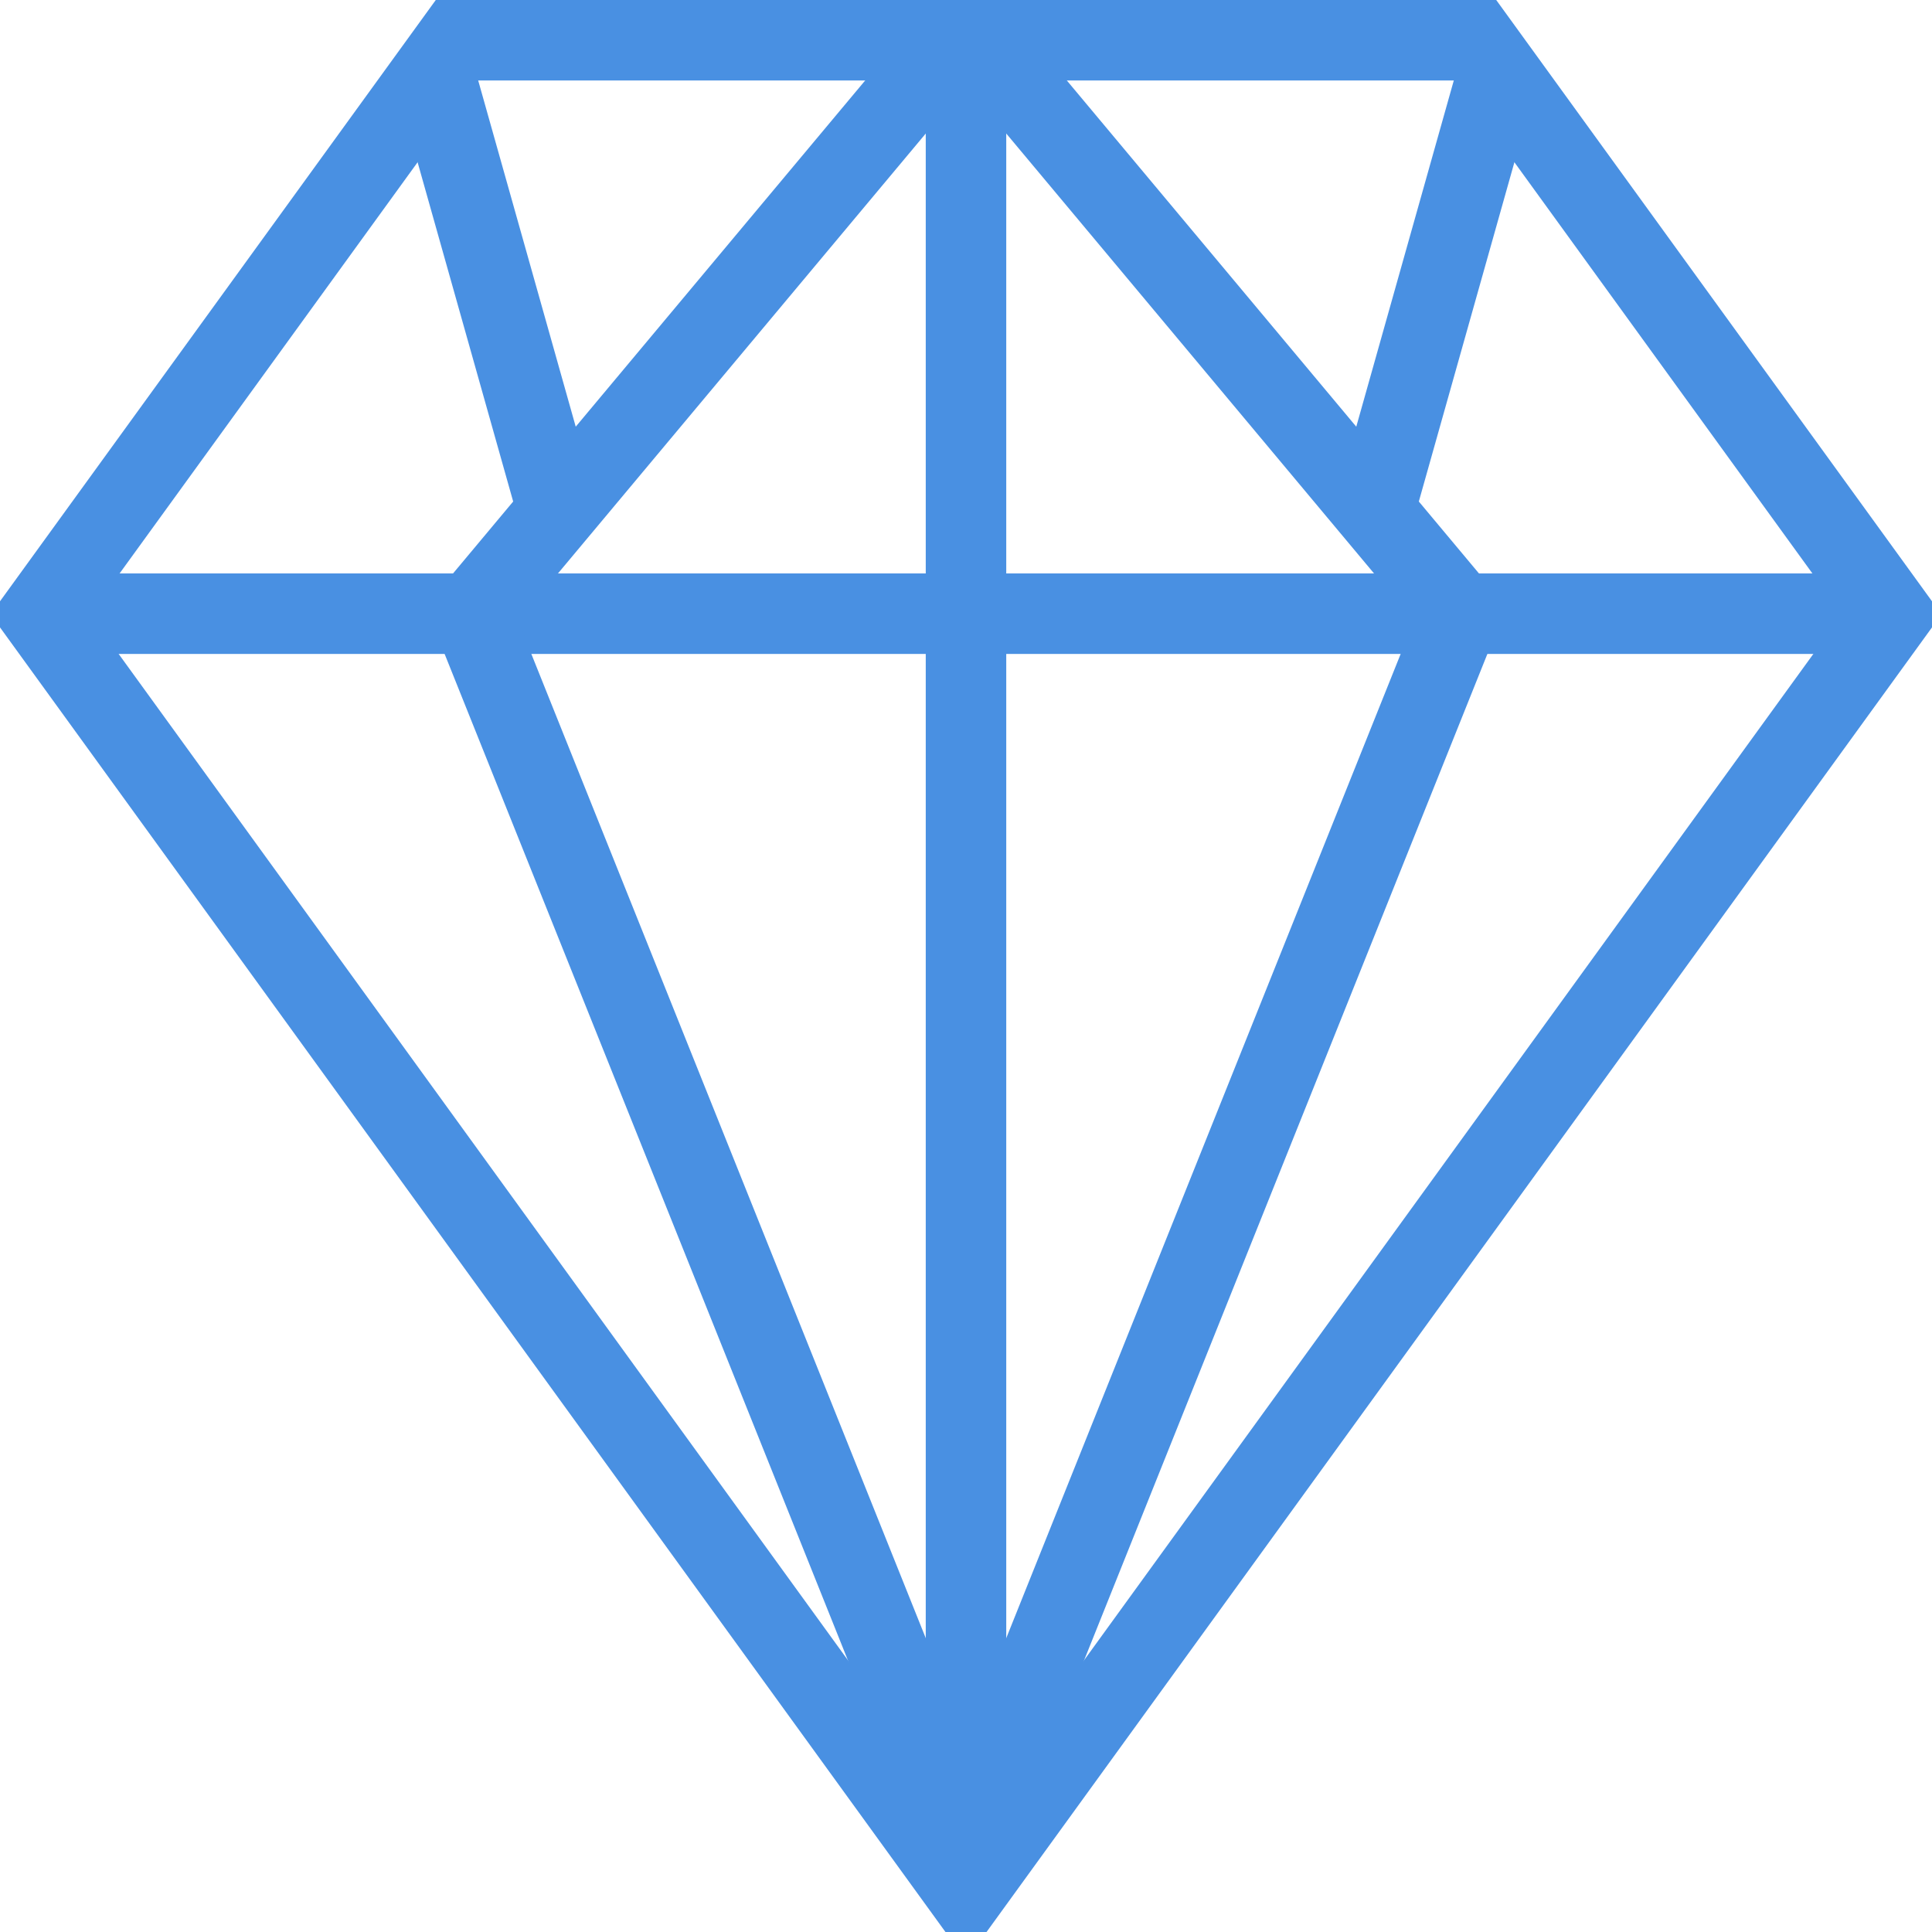 <?xml version="1.0" encoding="UTF-8" standalone="no"?>
<svg width="48px" height="48px" viewBox="0 0 48 48" version="1.1" xmlns="http://www.w3.org/2000/svg" xmlns:xlink="http://www.w3.org/1999/xlink">
    <!-- Generator: Sketch 41.2 (35397) - http://www.bohemiancoding.com/sketch -->
    <title>caichan</title>
    <desc>Created with Sketch.</desc>
    <defs></defs>
    <g id="Page-1" stroke="none" stroke-width="1" fill="none" fill-rule="evenodd">
        <g id="caichan" stroke-width="2" stroke="#4990E2">
            <g id="055" transform="translate(1, 1)">
                <g id="Layer_1">
                    <g id="Group">
                        <polygon id="Shape" points="10.337 0 0 14.263 23 46 46 14.263 35.663 0"></polygon>
                        <path d="M0.378,14.247 L44.891,14.247" id="Shape"></path>
                        <polyline id="Shape" points="23 44.883 10.723 14.247 22.634 0"></polyline>
                        <polyline id="Shape" points="23 44.883 35.277 14.247 23.366 0"></polyline>
                        <g transform="translate(9, 0)" id="Shape">
                            <path d="M0.802,0.858 L3.877,11.774"></path>
                            <path d="M27.198,0.858 L24.123,11.774"></path>
                        </g>
                        <path d="M23,0 L23,43.507" id="Shape"></path>
                    </g>
                </g>
            </g>
        </g>
    </g>
</svg>